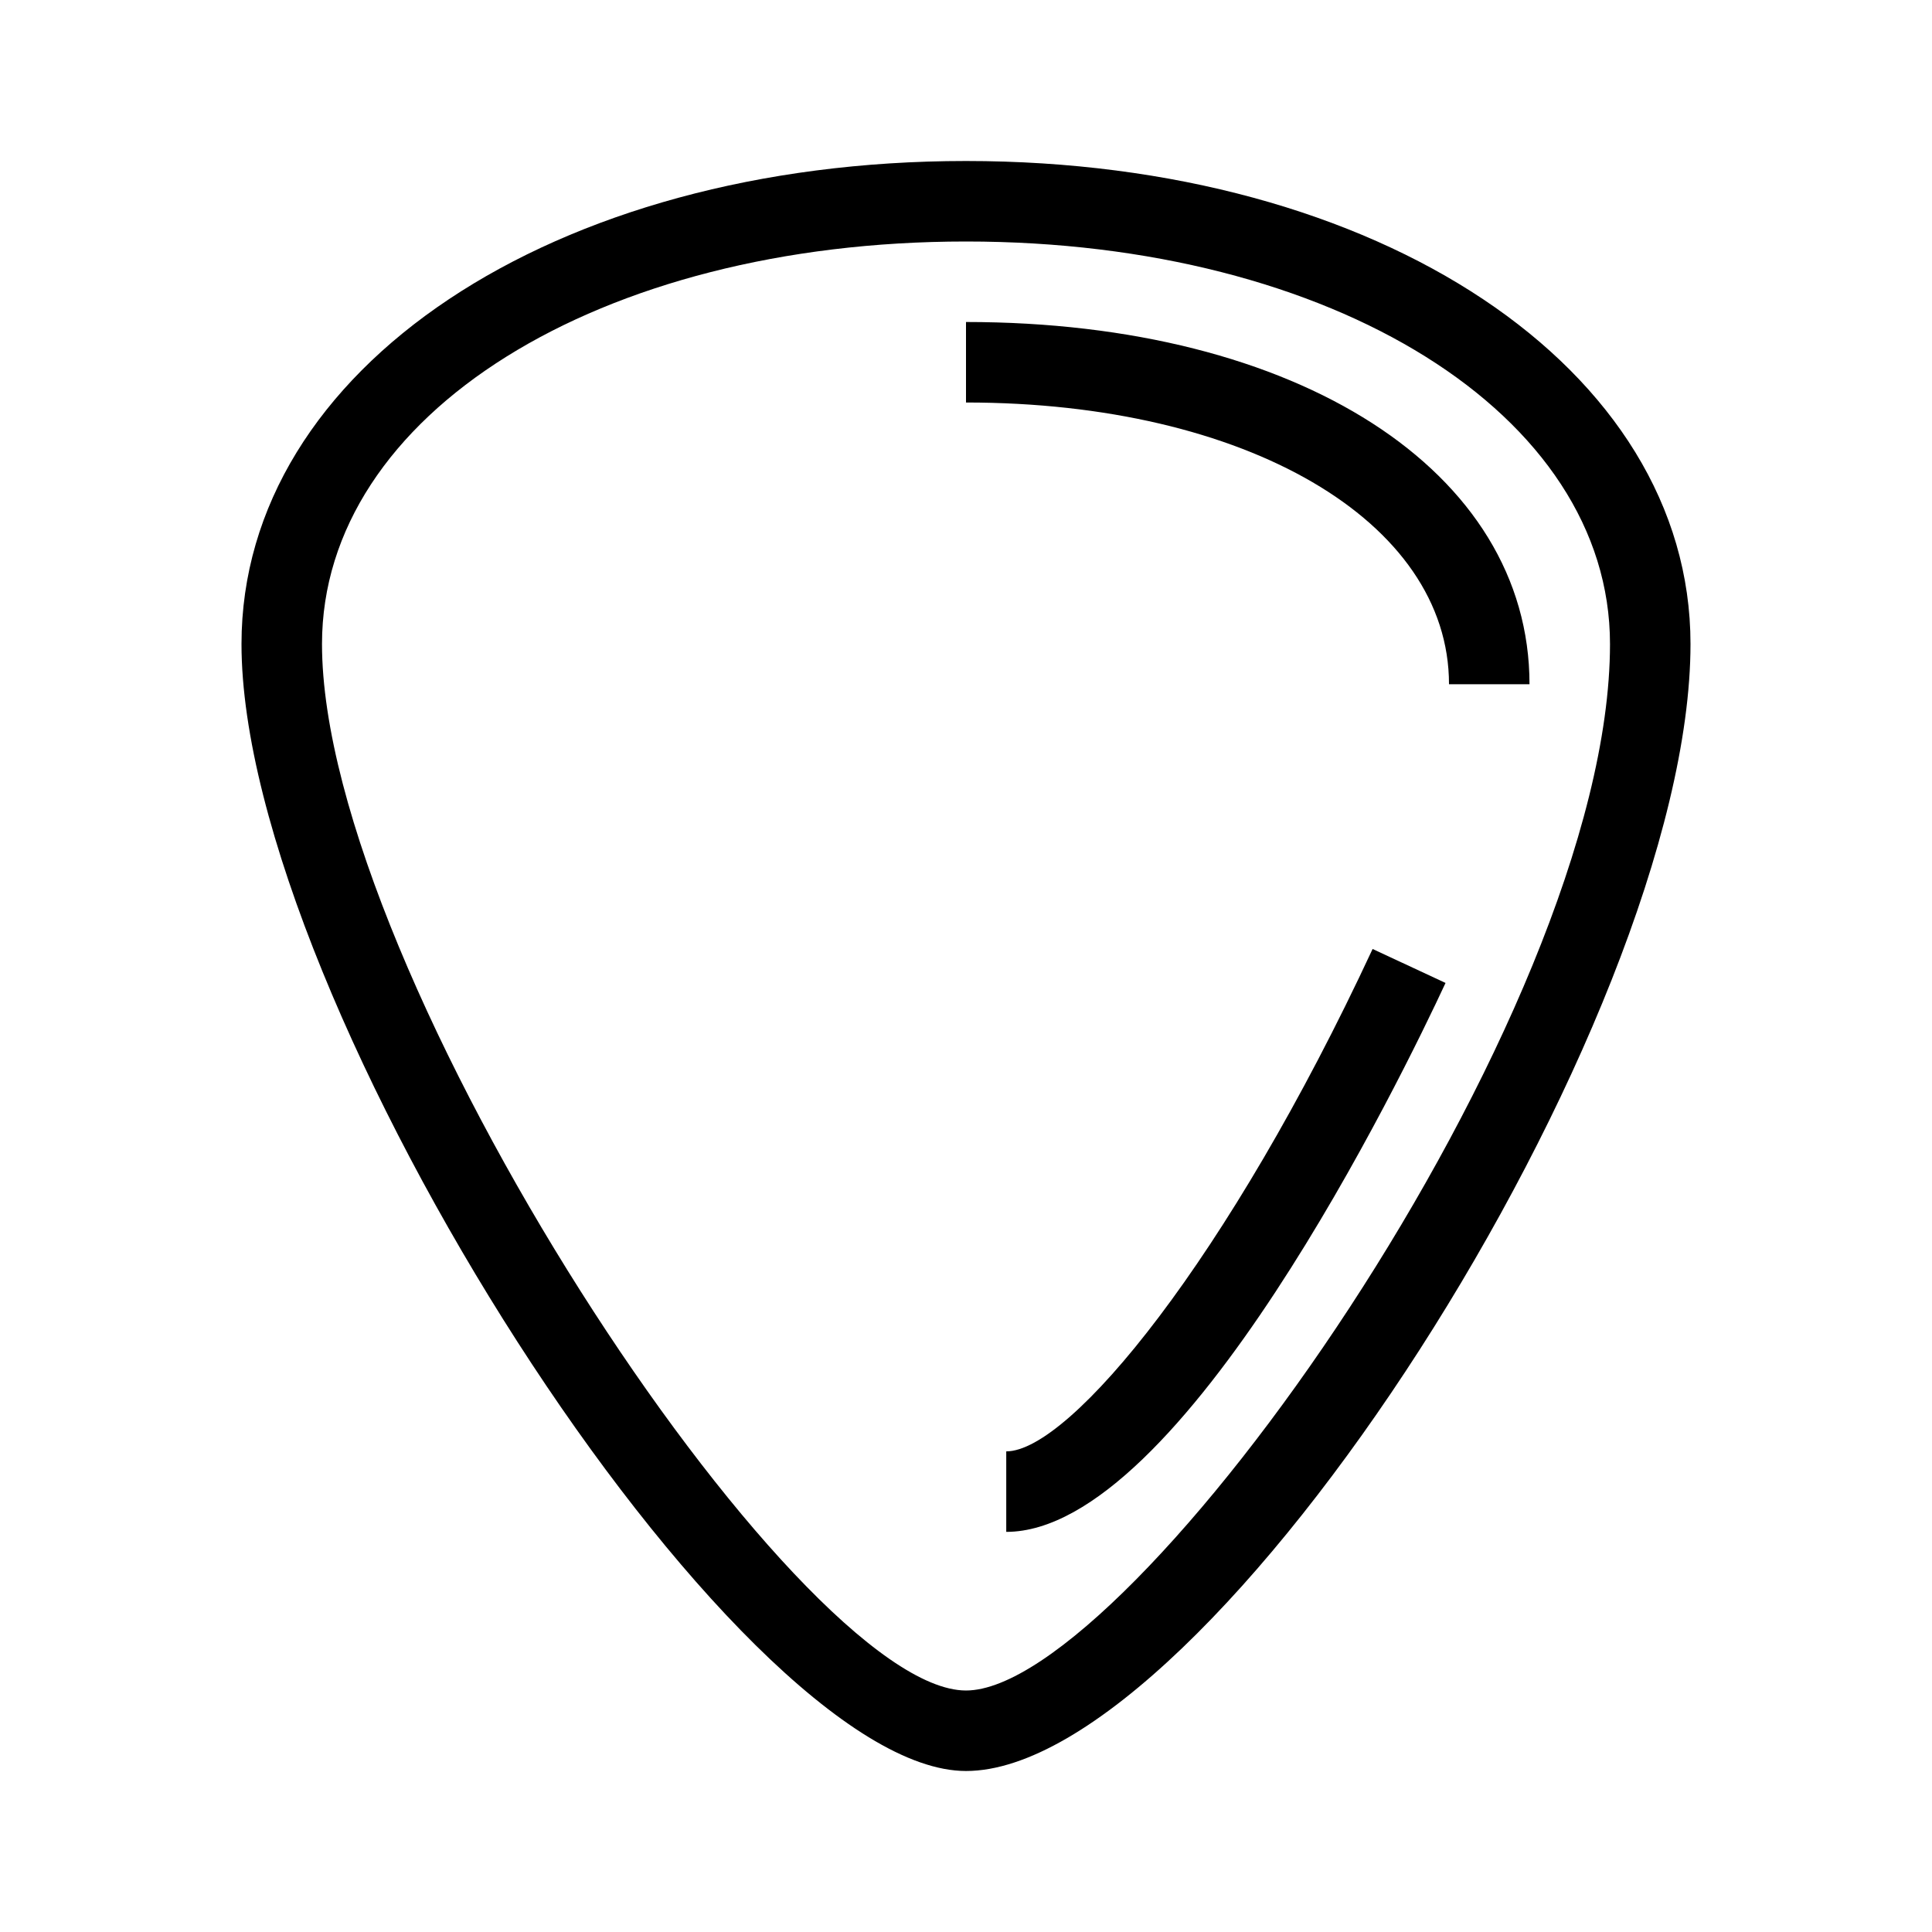 <svg xmlns="http://www.w3.org/2000/svg" xmlns:xlink="http://www.w3.org/1999/xlink" width="48" height="48" viewBox="0 0 48 48"><defs><path id="a" d="M24 4C13.738 4 6 9.159 6 16c0 8.897 12.28 28 18 28 6.056 0 18-18.579 18-28 0-6.841-7.738-12-18-12zm0 38C19.784 42 8 24.186 8 16c0-5.701 6.879-10 16-10s16 4.299 16 10c0 9.288-11.913 26-16 26zm10.102-18.423 1.812.844C34.855 26.698 29.35 38.059 25 38.059v-2c1.585 0 5.515-4.772 9.102-12.482zM38 17h-2c0-4.056-5.047-7-12-7V8c8.243 0 14 3.701 14 9z"/></defs><use xlink:href="#a"/></svg>